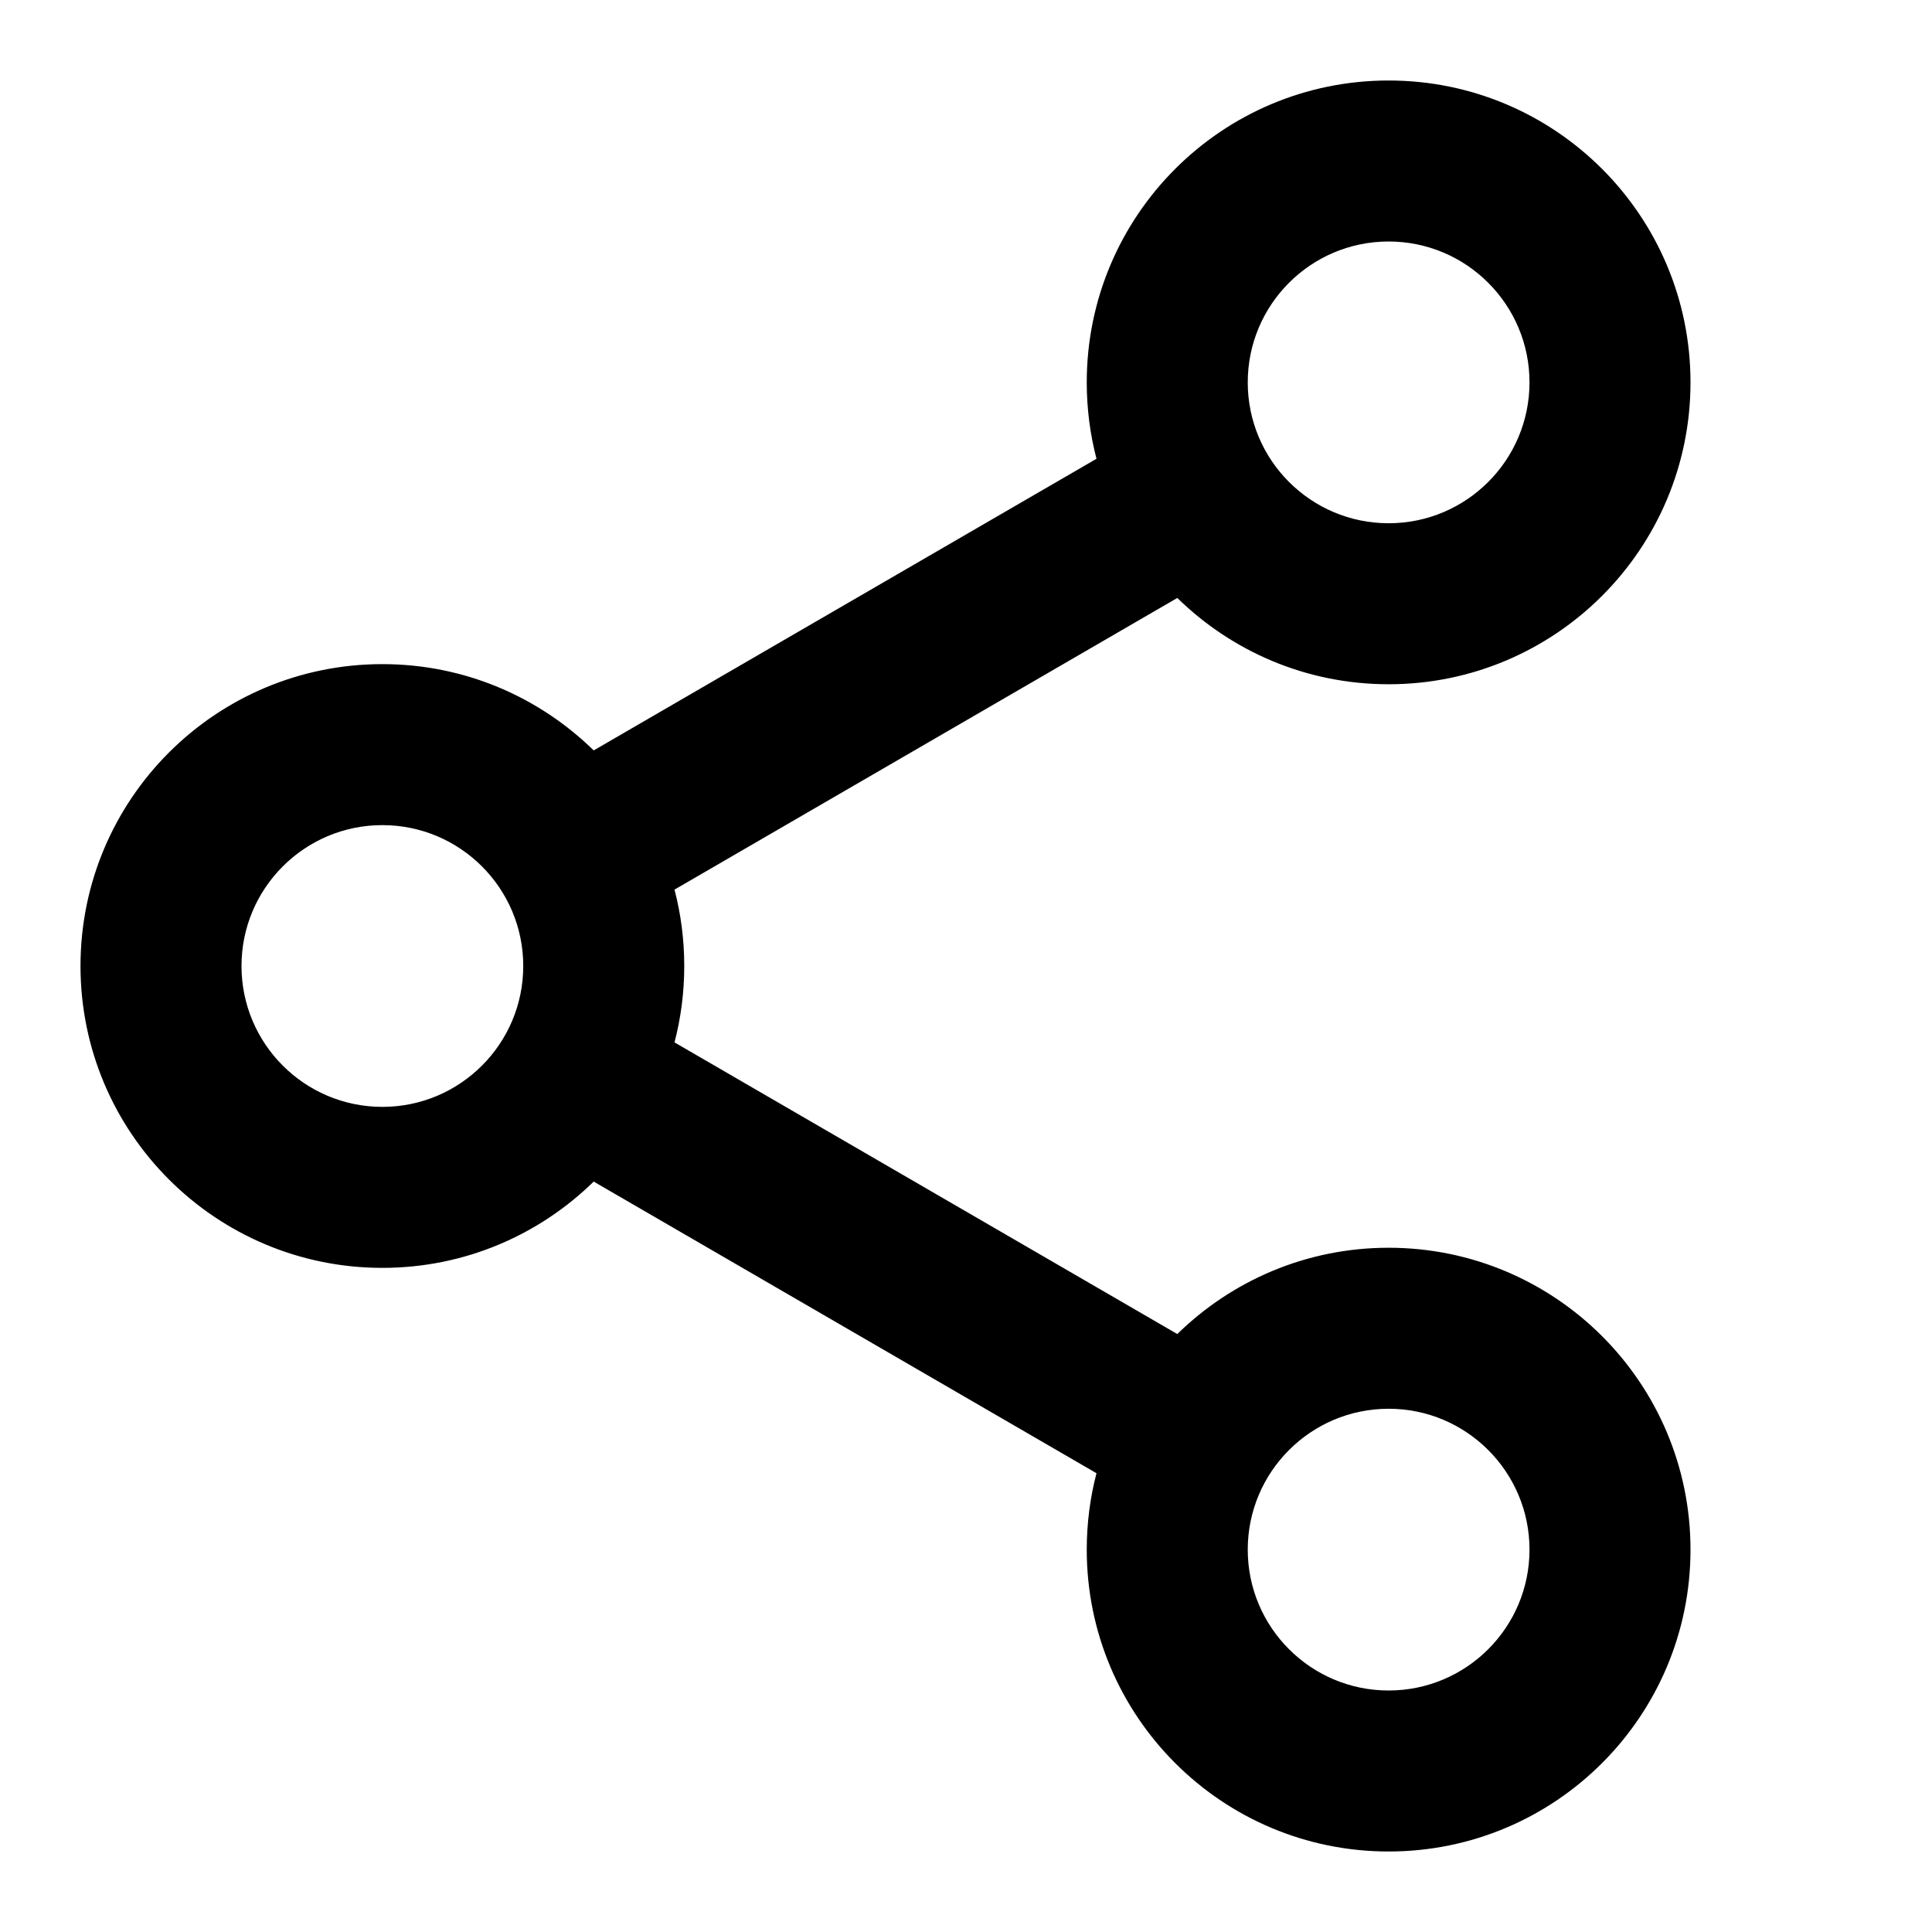 <svg width="24" height="24" viewBox="0 0 24 24" fill="none" xmlns="http://www.w3.org/2000/svg">
<path fill-rule="evenodd" clip-rule="evenodd" d="M17.25 8.5C19.321 8.5 21 6.821 21 4.75C21 2.679 19.321 1 17.25 1C15.179 1 13.5 2.679 13.5 4.75C13.5 5.078 13.542 5.396 13.621 5.699L7.375 9.322C6.698 8.659 5.772 8.25 4.75 8.25C2.679 8.25 1 9.929 1 12C1 14.071 2.679 15.75 4.75 15.75C5.772 15.75 6.698 15.341 7.375 14.678L13.621 18.301C13.542 18.604 13.5 18.922 13.5 19.25C13.5 21.321 15.179 23 17.25 23C19.321 23 21 21.321 21 19.25C21 17.179 19.321 15.5 17.25 15.5C16.228 15.5 15.302 15.909 14.625 16.572L8.379 12.949C8.458 12.646 8.5 12.328 8.5 12C8.5 11.672 8.458 11.354 8.379 11.051L14.625 7.428C15.302 8.091 16.228 8.5 17.25 8.5ZM19 4.75C19 5.716 18.216 6.5 17.25 6.5C16.284 6.5 15.5 5.716 15.5 4.75C15.5 3.784 16.284 3 17.25 3C18.216 3 19 3.784 19 4.75ZM4.75 13.75C5.716 13.75 6.5 12.966 6.5 12C6.5 11.034 5.716 10.25 4.75 10.25C3.784 10.25 3 11.034 3 12C3 12.966 3.784 13.75 4.75 13.75ZM17.25 21C18.216 21 19 20.216 19 19.25C19 18.284 18.216 17.5 17.25 17.5C16.284 17.5 15.5 18.284 15.5 19.25C15.5 20.216 16.284 21 17.25 21Z" fill="currentColor"/>
</svg>
